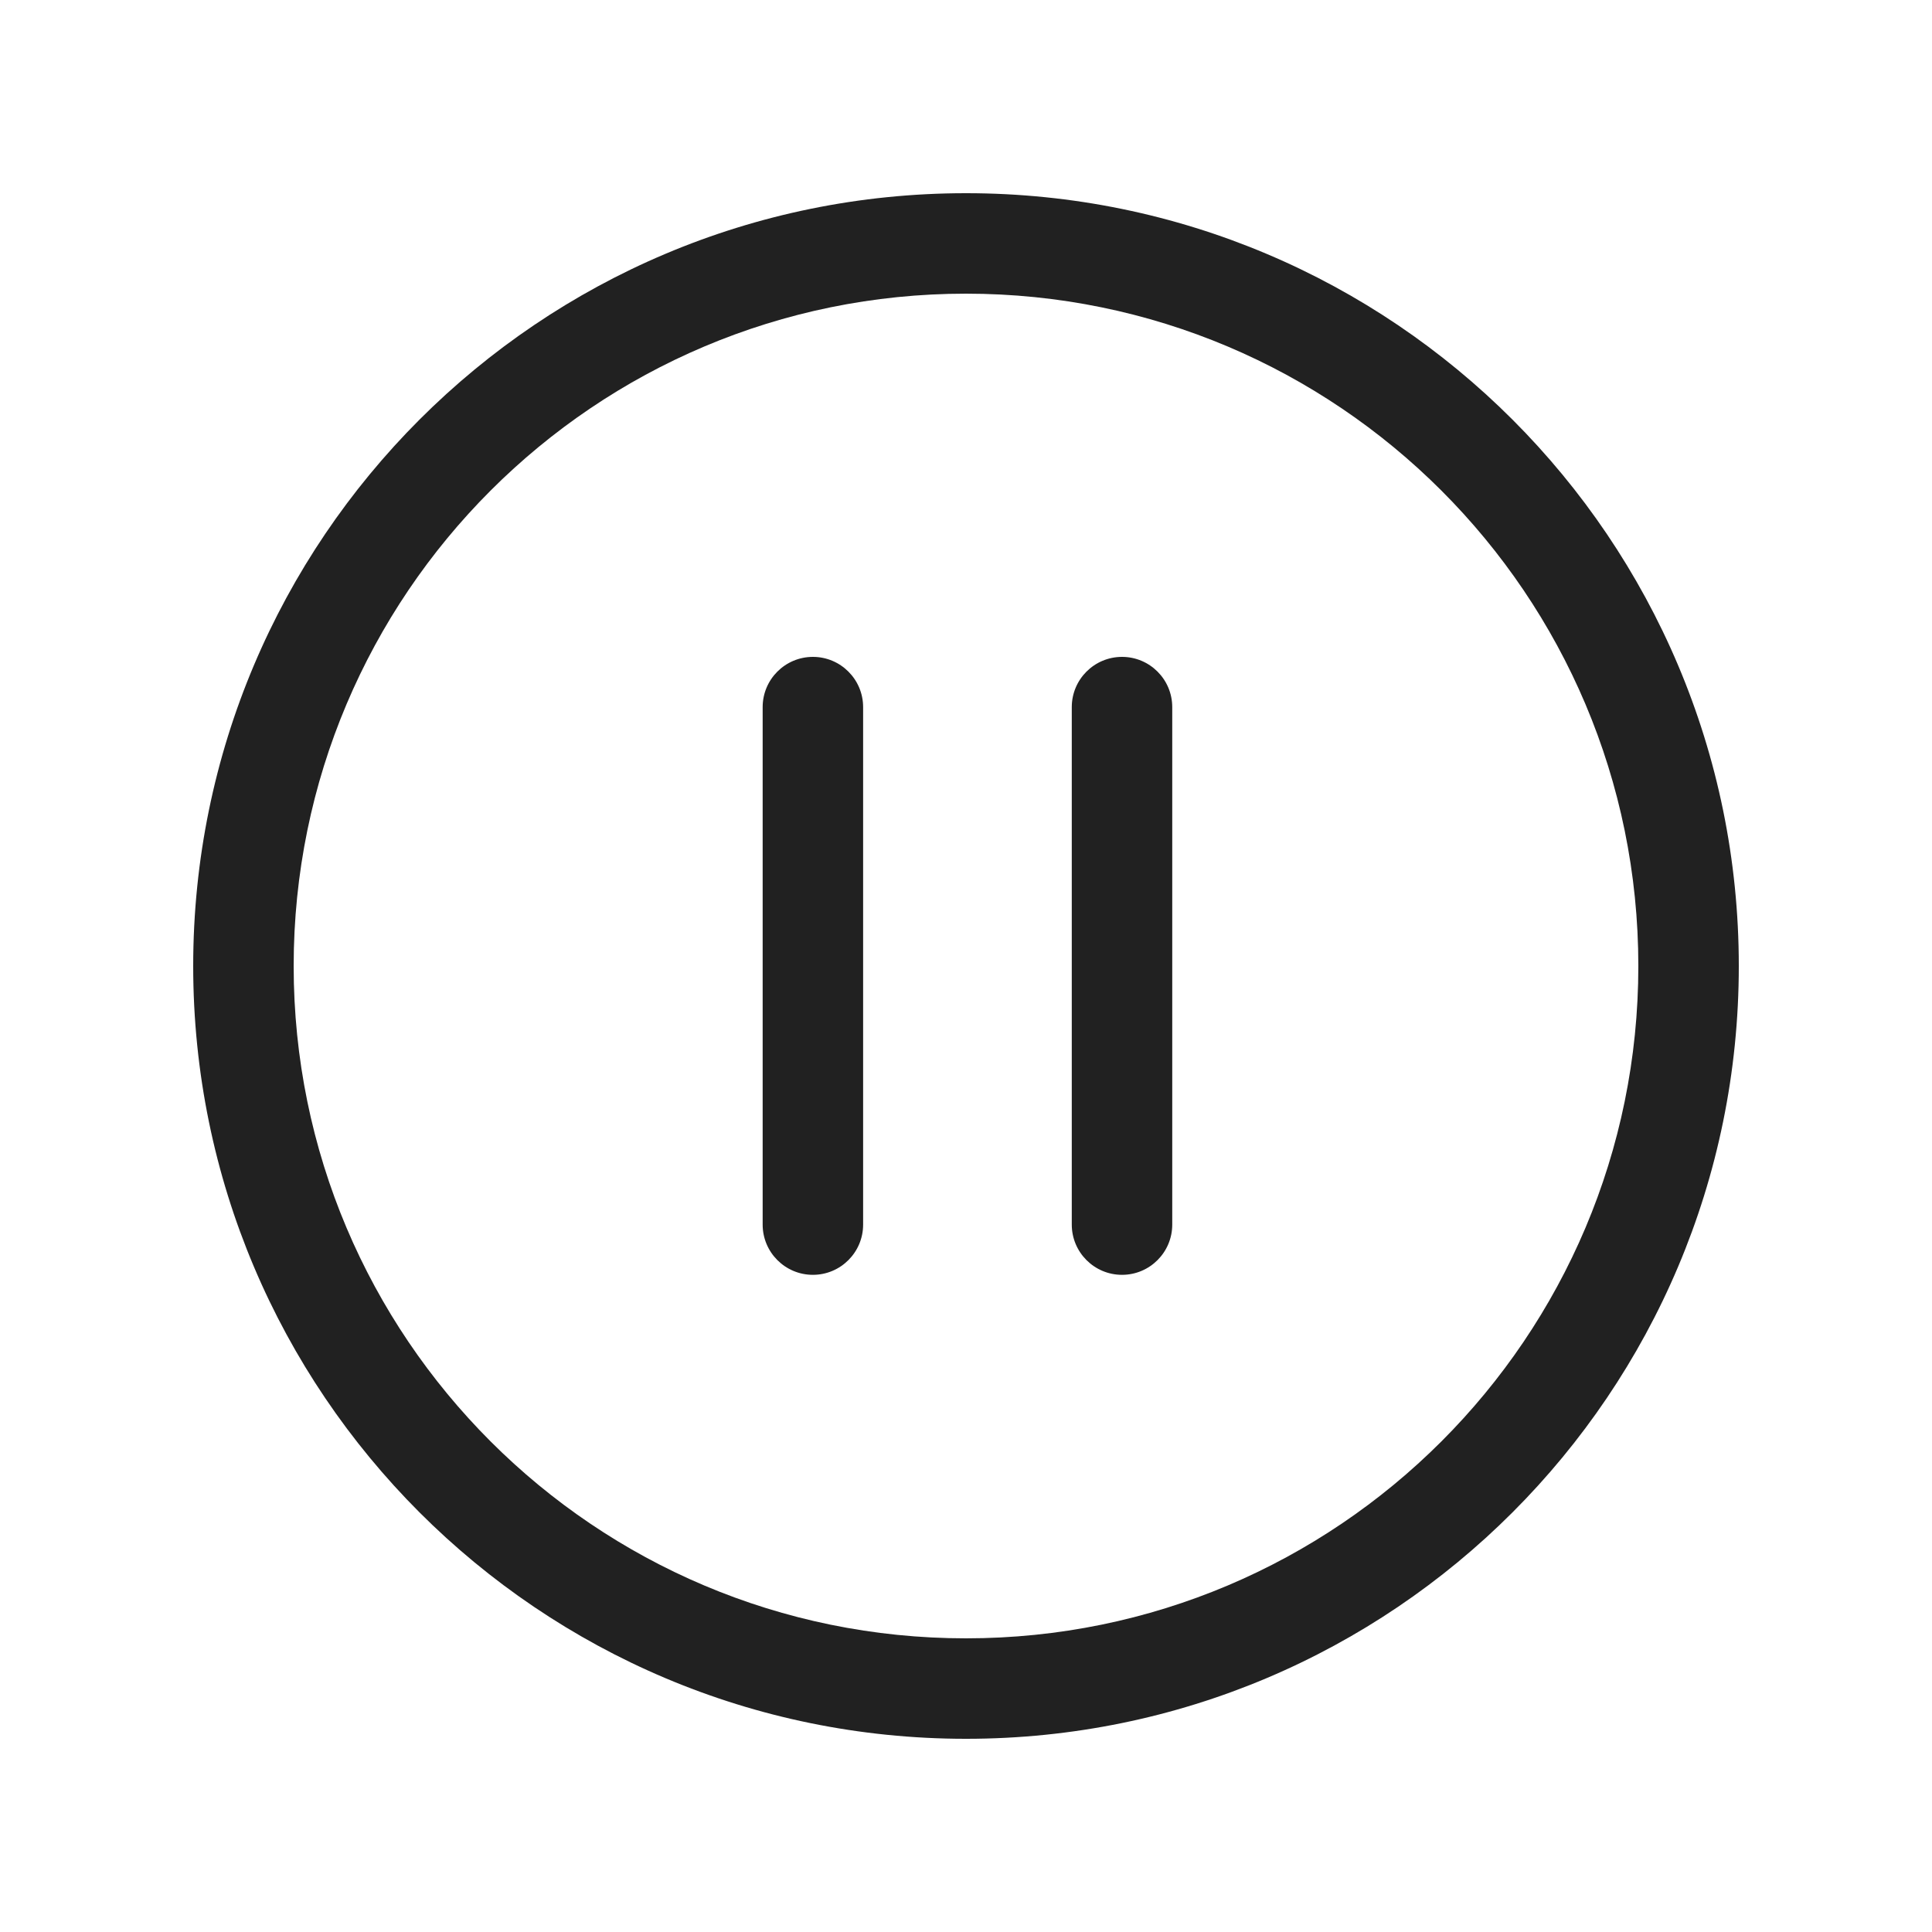<svg width="20" height="20" viewBox="0 0 20 20" fill="none" xmlns="http://www.w3.org/2000/svg">
<path d="M8.935 12.677C8.935 12.964 8.702 13.197 8.415 13.197C8.128 13.197 7.895 12.964 7.895 12.677C7.895 11.6 7.895 10.4 7.895 7.32C7.895 7.033 8.128 6.8 8.415 6.8C8.702 6.8 8.935 7.033 8.935 7.32C8.935 10.744 8.935 9.57 8.935 12.677Z" fill="black" fill-opacity="0.87"/>
<path fill-rule="evenodd" clip-rule="evenodd" d="M2 10C2 14.418 5.582 18 10 18C14.418 18 18 14.418 18 10C18 5.582 14.418 2 10 2C5.582 2 2 5.582 2 10ZM10 16.96C6.156 16.96 3.04 13.844 3.04 10C3.04 6.156 6.156 3.04 10 3.04C13.844 3.04 16.96 6.156 16.96 10C16.96 13.844 13.844 16.96 10 16.96Z" fill="black" fill-opacity="0.87"/>
<path d="M12.135 12.677C12.135 12.964 11.902 13.197 11.615 13.197C11.328 13.197 11.095 12.964 11.095 12.677C11.095 11.6 11.095 10.4 11.095 7.32C11.095 7.033 11.328 6.8 11.615 6.8C11.902 6.8 12.135 7.033 12.135 7.32C12.135 10.744 12.135 9.57 12.135 12.677Z" fill="black" fill-opacity="0.87"/>
</svg>
